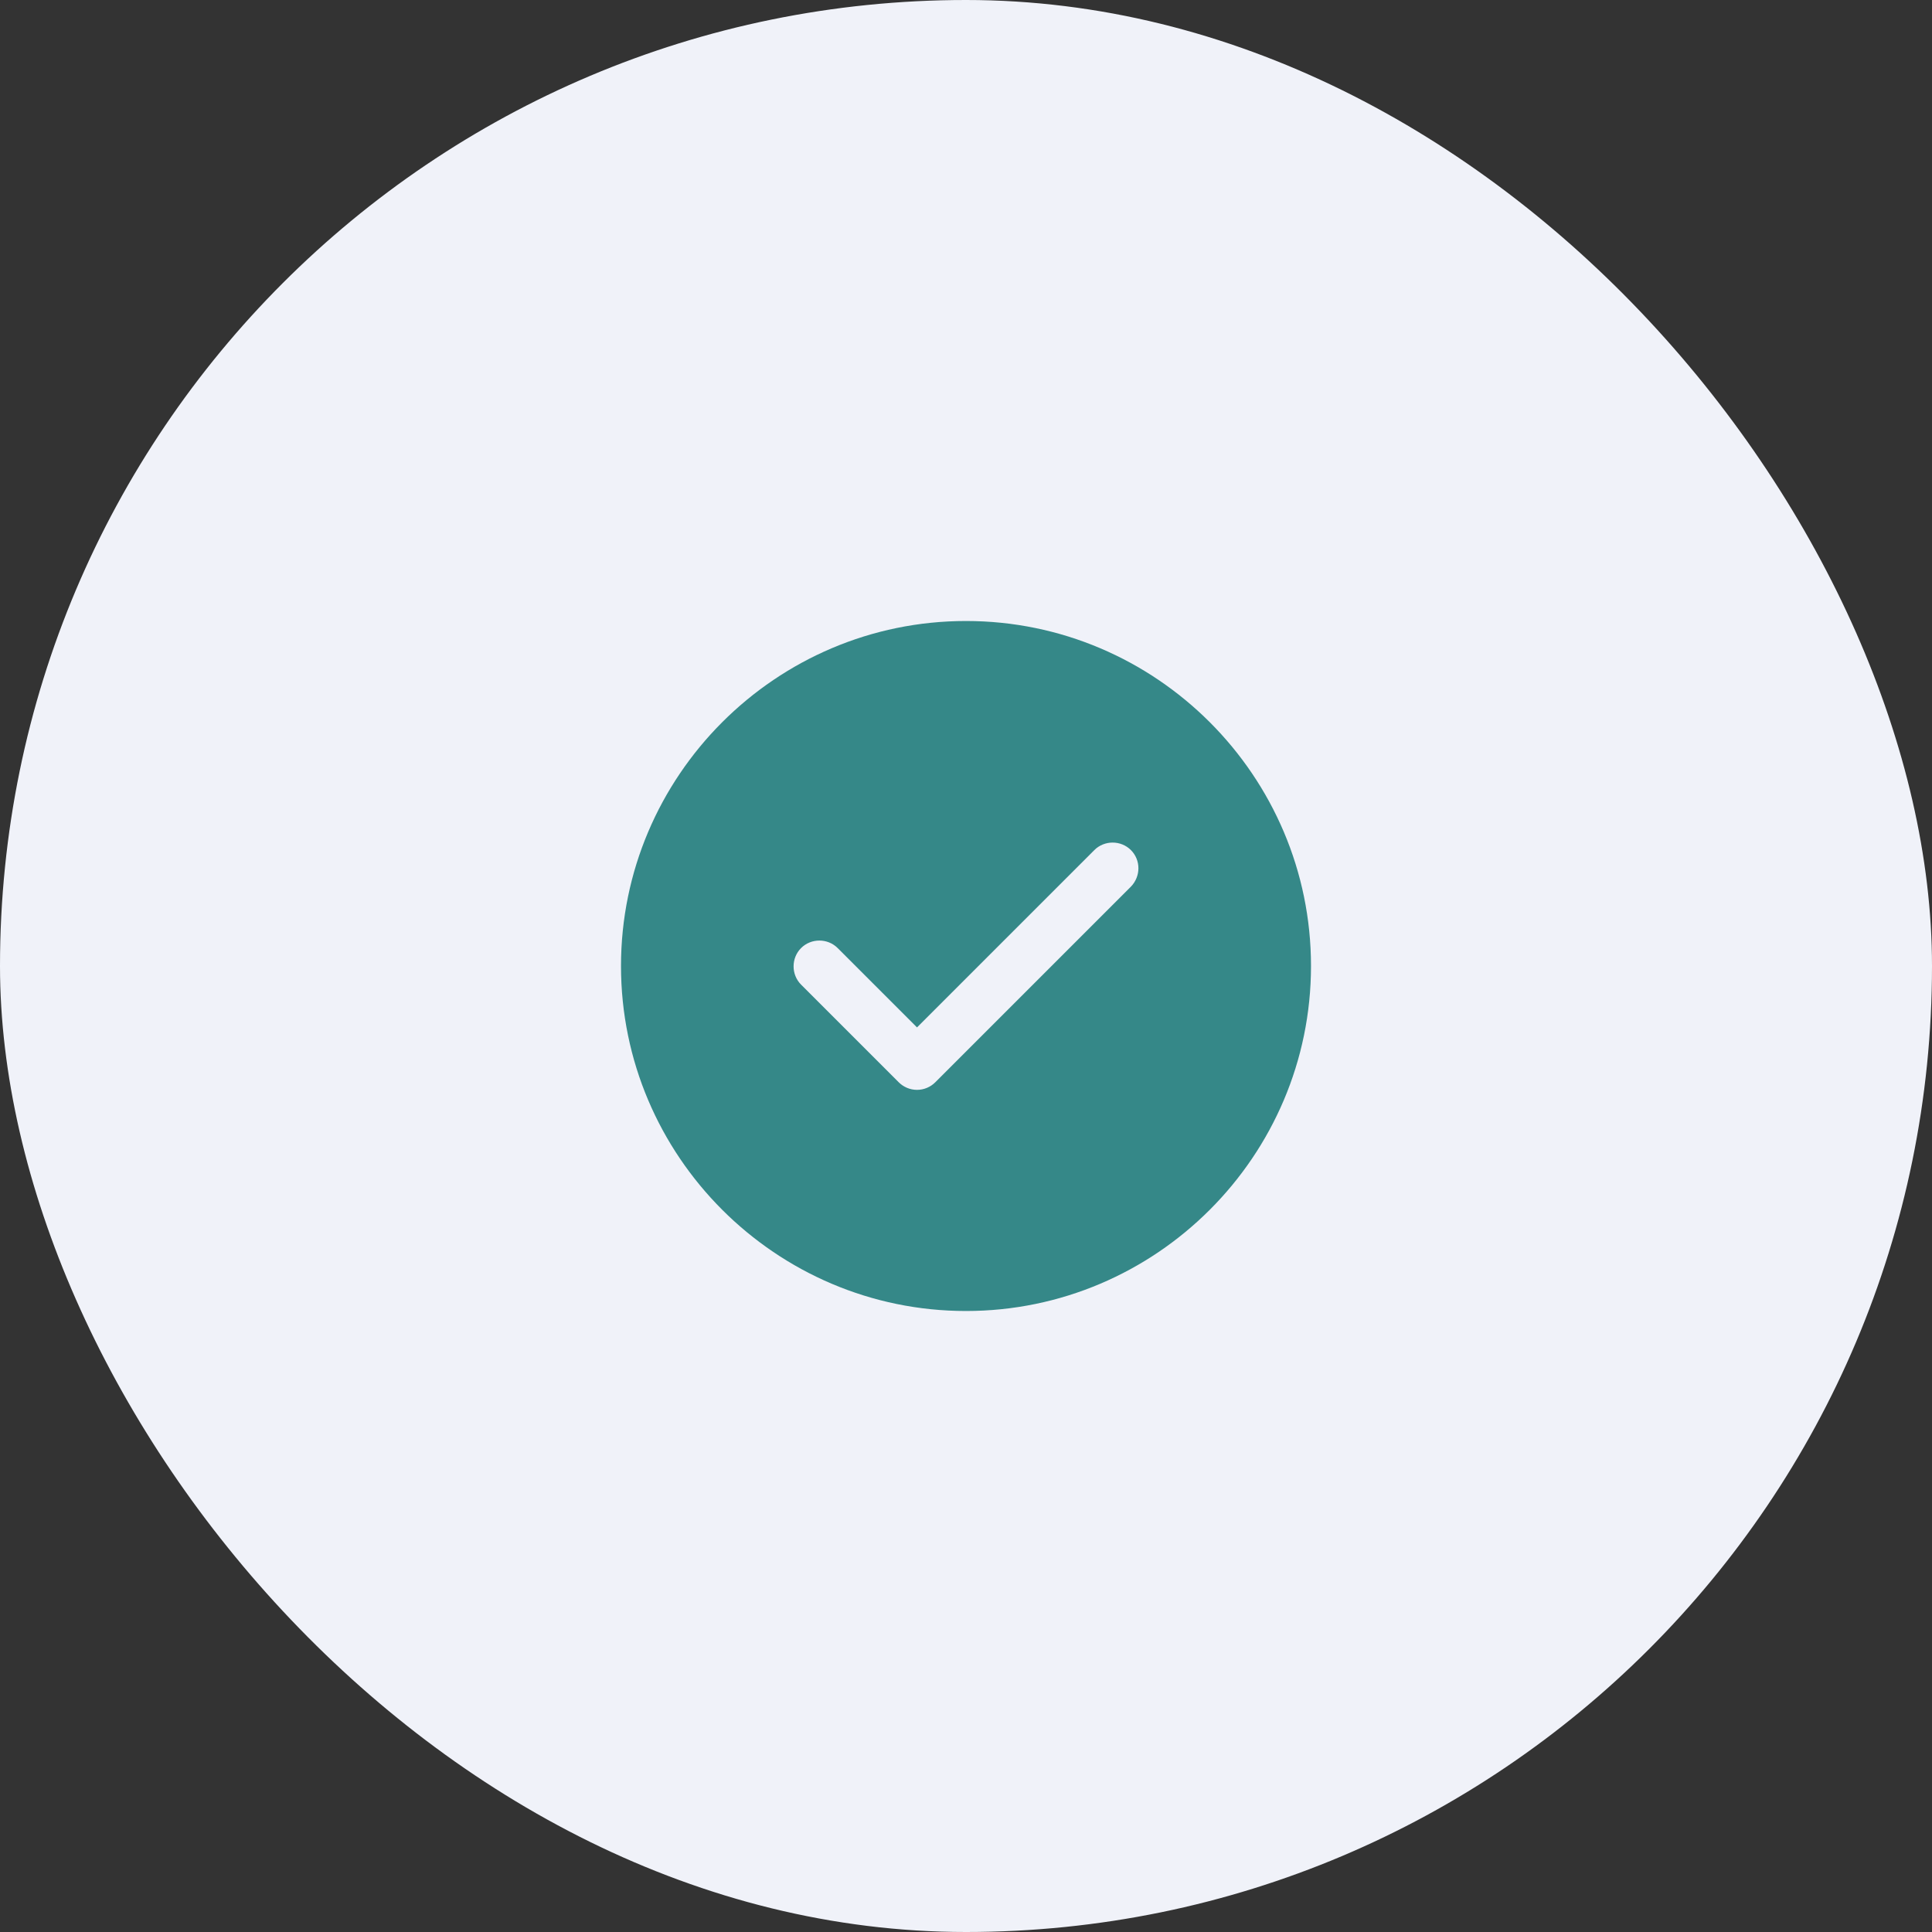 <svg width="56" height="56" viewBox="0 0 56 56" fill="none" xmlns="http://www.w3.org/2000/svg">
<rect x="0" y="0" width="56" height="56" fill="#333333" stroke="none"/>
<rect width="56" height="56" rx="28" fill="#F0F2F9"/>
<path d="M28 18C22.49 18 18 22.49 18 28C18 33.51 22.49 38 28 38C33.51 38 38 33.51 38 28C38 22.49 33.51 18 28 18ZM32.78 25.7L27.11 31.37C26.97 31.51 26.78 31.59 26.58 31.59C26.38 31.59 26.19 31.51 26.05 31.37L23.22 28.54C22.93 28.25 22.93 27.77 23.22 27.48C23.51 27.19 23.99 27.19 24.28 27.48L26.58 29.78L31.72 24.64C32.01 24.35 32.49 24.35 32.78 24.64C33.07 24.93 33.07 25.4 32.78 25.7Z" fill="#358888"/>
</svg>
